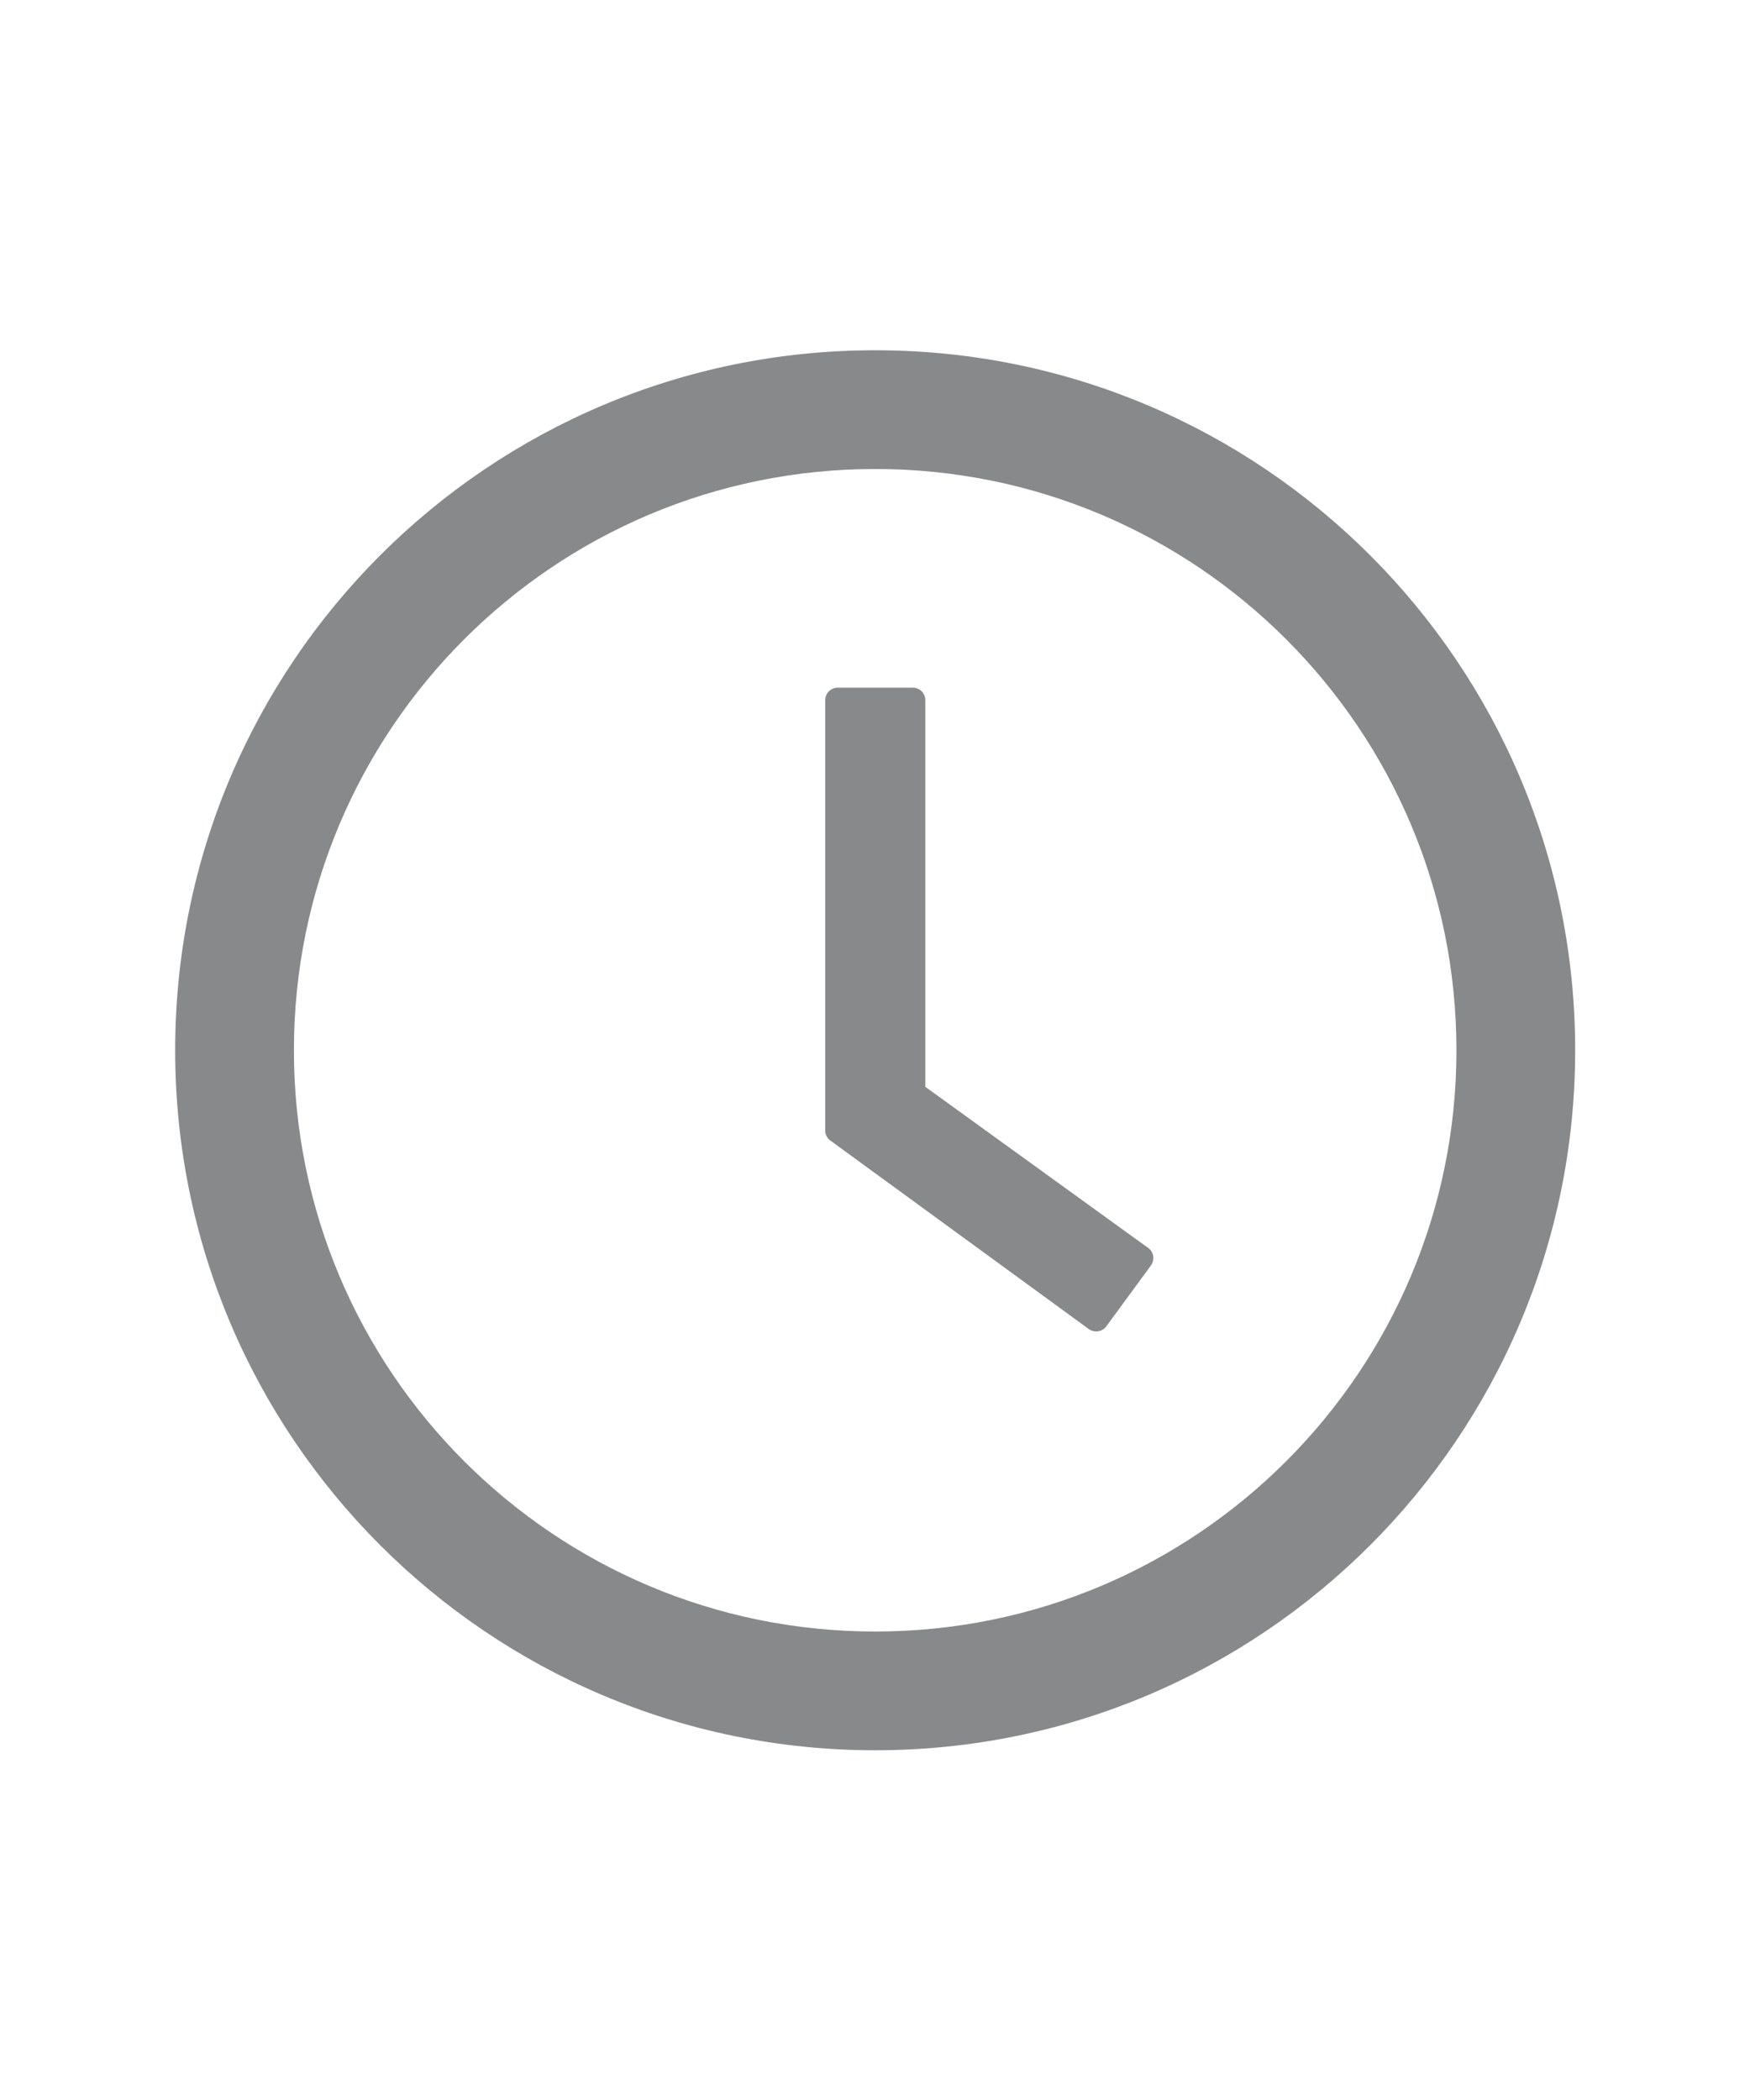 <svg width="20" height="24" viewBox="0 0 20 24" fill="none" xmlns="http://www.w3.org/2000/svg">
<path d="M10.002 4.003C5.584 4.003 2.002 7.585 2.002 12.003C2.002 16.421 5.584 20.003 10.002 20.003C14.42 20.003 18.002 16.421 18.002 12.003C18.002 7.585 14.42 4.003 10.002 4.003ZM10.002 18.646C6.334 18.646 3.359 15.671 3.359 12.003C3.359 8.335 6.334 5.36 10.002 5.36C13.67 5.36 16.645 8.335 16.645 12.003C16.645 15.671 13.67 18.646 10.002 18.646Z" fill="#88898A"/>
<path d="M13.122 14.262L10.575 12.421V8.001C10.575 7.923 10.511 7.859 10.432 7.859H9.574C9.495 7.859 9.431 7.923 9.431 8.001V12.919C9.431 12.966 9.452 13.008 9.49 13.035L12.443 15.189C12.508 15.235 12.597 15.221 12.643 15.159L13.154 14.462C13.2 14.396 13.186 14.307 13.122 14.262Z" fill="#88898A"/>
</svg>
